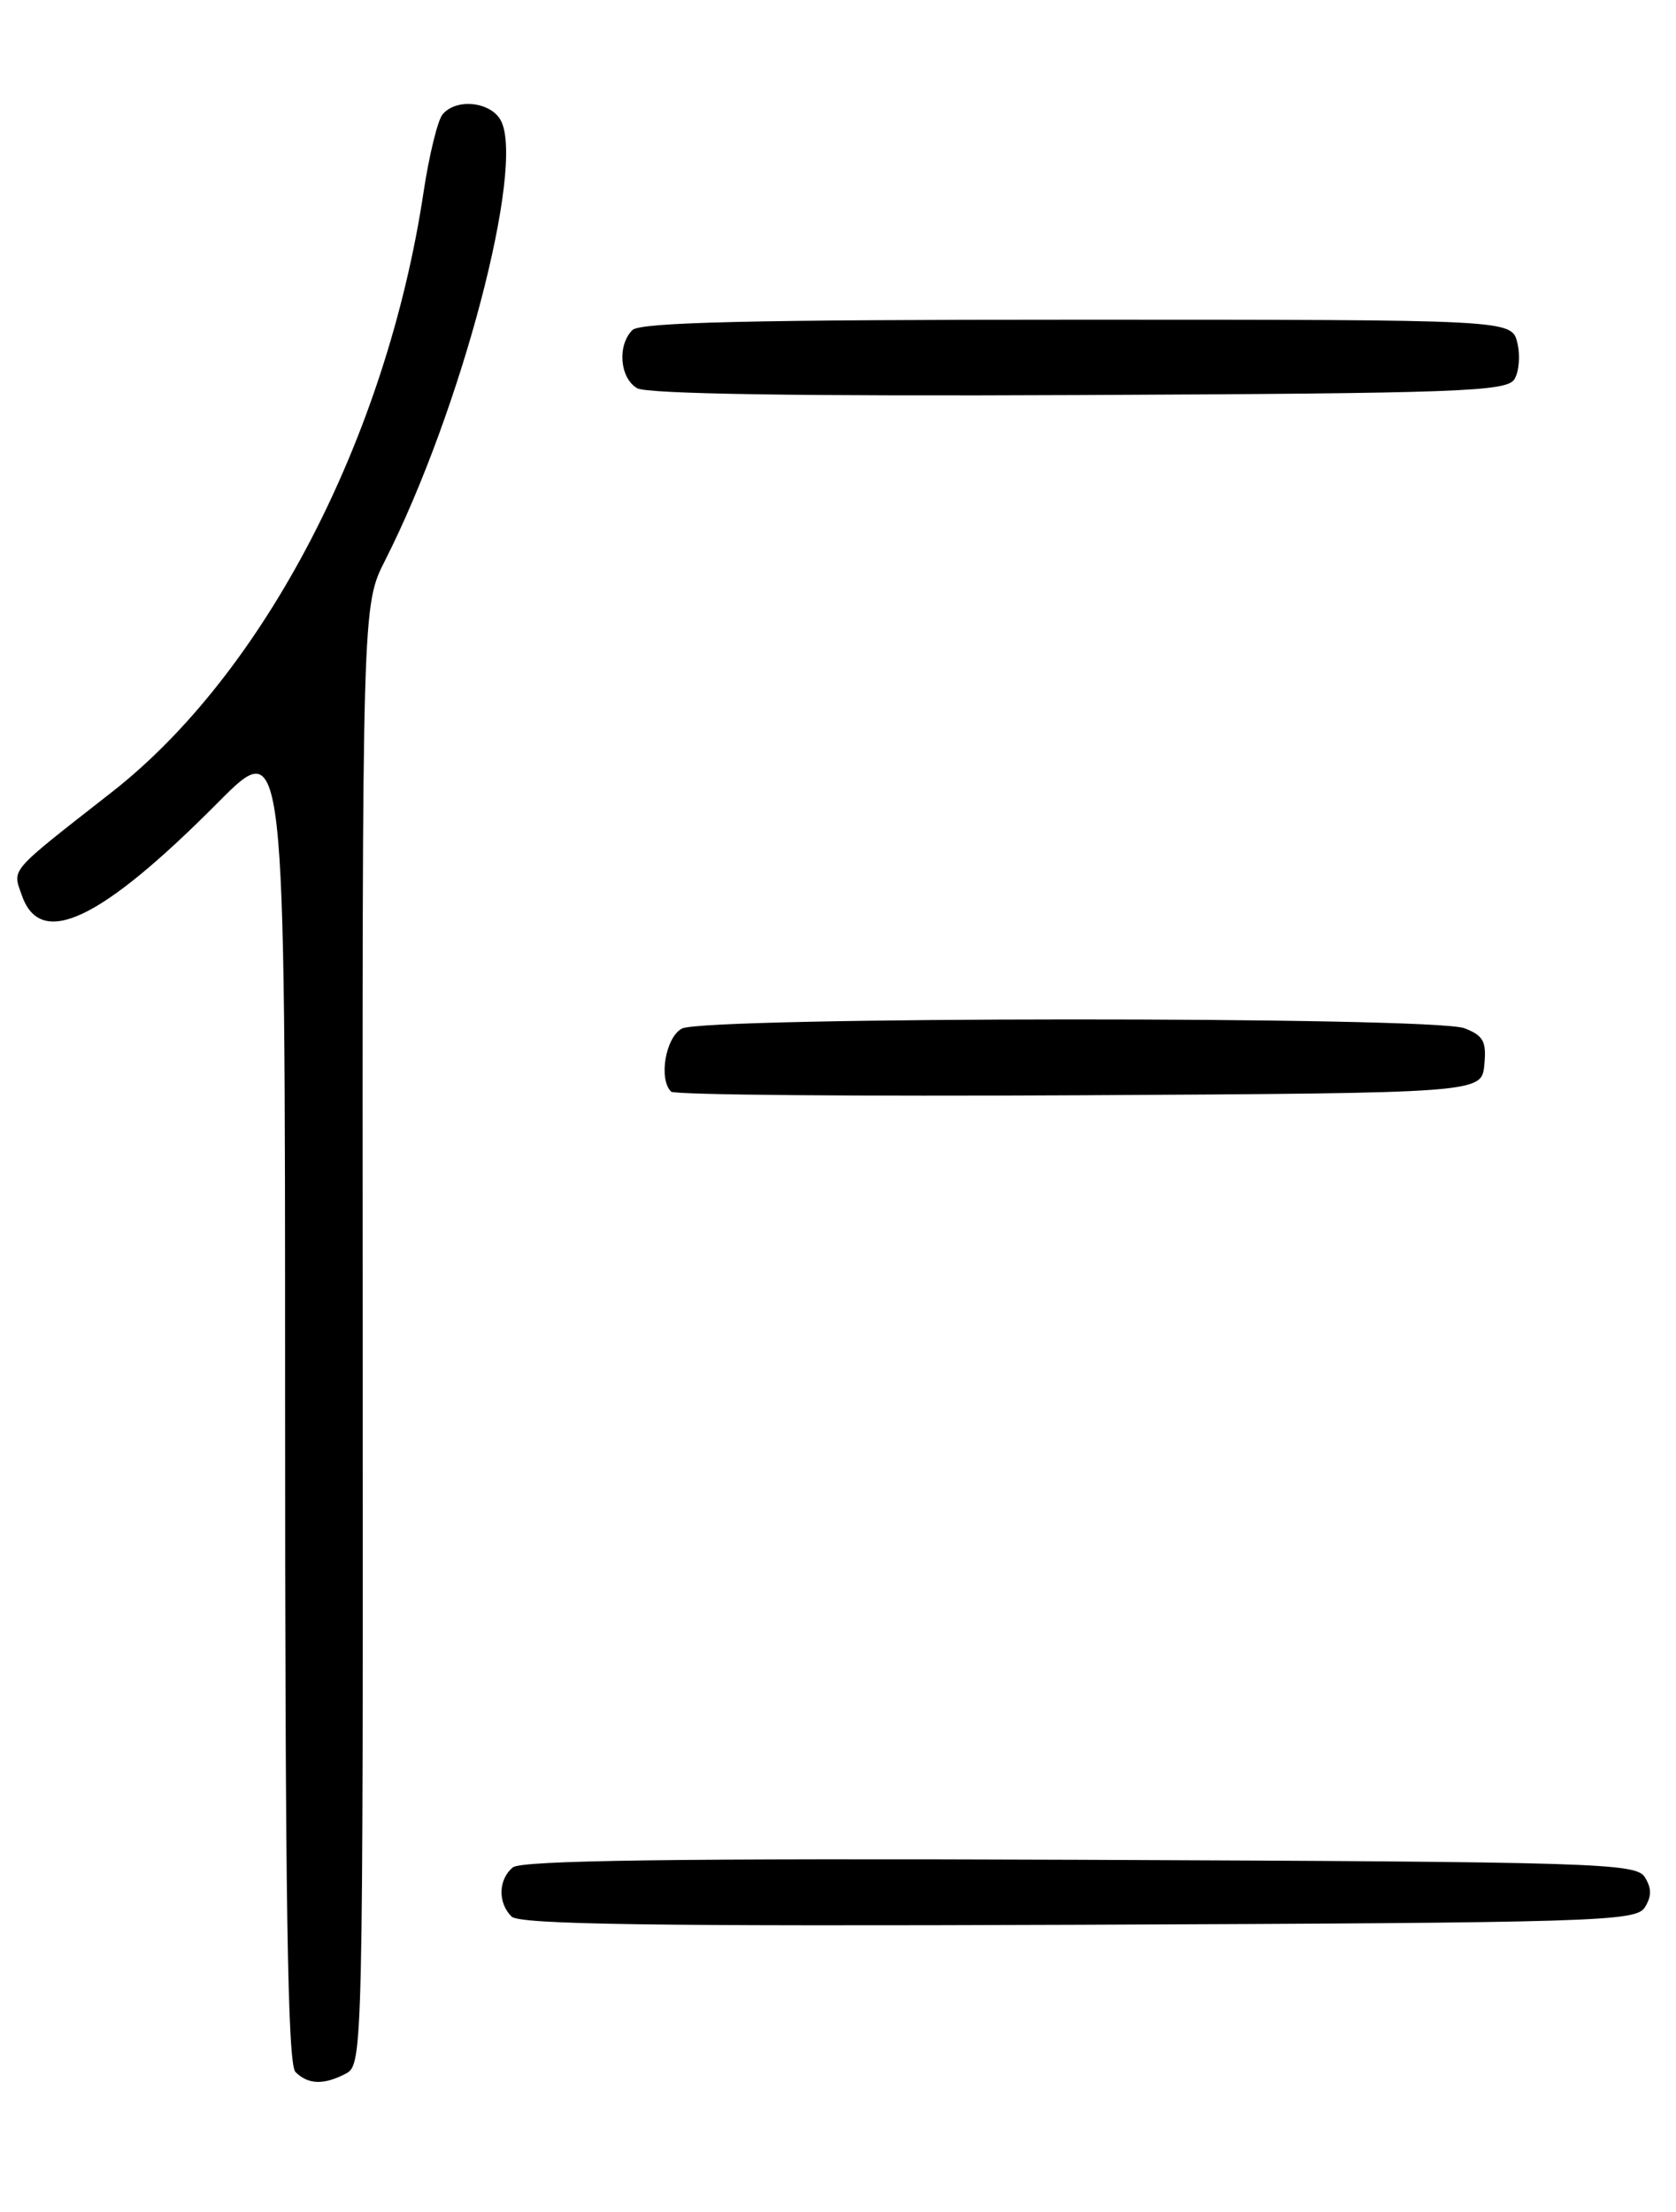 <?xml version="1.0" encoding="UTF-8" standalone="no"?>
<!DOCTYPE svg PUBLIC "-//W3C//DTD SVG 1.1//EN" "http://www.w3.org/Graphics/SVG/1.1/DTD/svg11.dtd" >
<svg xmlns="http://www.w3.org/2000/svg" xmlns:xlink="http://www.w3.org/1999/xlink" version="1.1" viewBox="0 0 194 256">
 <g >
 <path fill="currentColor"
d=" M 40.08 239.96 C 41.99 238.93 42.03 237.20 41.98 154.49 C 41.93 70.06 41.93 70.06 44.58 64.85 C 53.40 47.44 60.81 19.26 57.97 13.94 C 56.80 11.76 52.78 11.34 51.22 13.25 C 50.66 13.94 49.67 17.97 49.03 22.22 C 44.76 50.61 30.60 77.87 12.94 91.68 C 0.87 101.13 1.43 100.48 2.54 103.65 C 4.71 109.84 11.65 106.55 25.25 92.86 C 33.00 85.06 33.00 85.06 33.00 161.83 C 33.00 220.21 33.29 238.89 34.20 239.80 C 35.68 241.28 37.52 241.32 40.08 239.96 Z  M 190.39 220.75 C 191.19 219.47 191.19 218.53 190.39 217.25 C 189.36 215.62 184.97 215.48 125.00 215.24 C 78.35 215.06 60.35 215.30 59.36 216.12 C 57.68 217.51 57.60 220.20 59.21 221.81 C 60.13 222.73 75.56 222.95 124.85 222.76 C 184.96 222.52 189.36 222.38 190.39 220.75 Z  M 171.81 123.25 C 172.08 120.52 171.70 119.84 169.50 119.00 C 165.87 117.62 81.52 117.65 78.93 119.04 C 77.04 120.05 76.21 124.88 77.68 126.34 C 78.05 126.72 99.31 126.90 124.93 126.76 C 171.50 126.50 171.50 126.50 171.81 123.25 Z  M 175.29 43.90 C 175.84 43.03 175.99 41.11 175.63 39.65 C 174.96 37.00 174.96 37.00 124.68 37.00 C 86.91 37.00 74.10 37.30 73.20 38.20 C 71.43 39.97 71.74 43.75 73.75 44.93 C 74.90 45.60 92.57 45.87 124.89 45.72 C 168.86 45.52 174.39 45.32 175.29 43.90 Z "/>
</g>
</svg>
